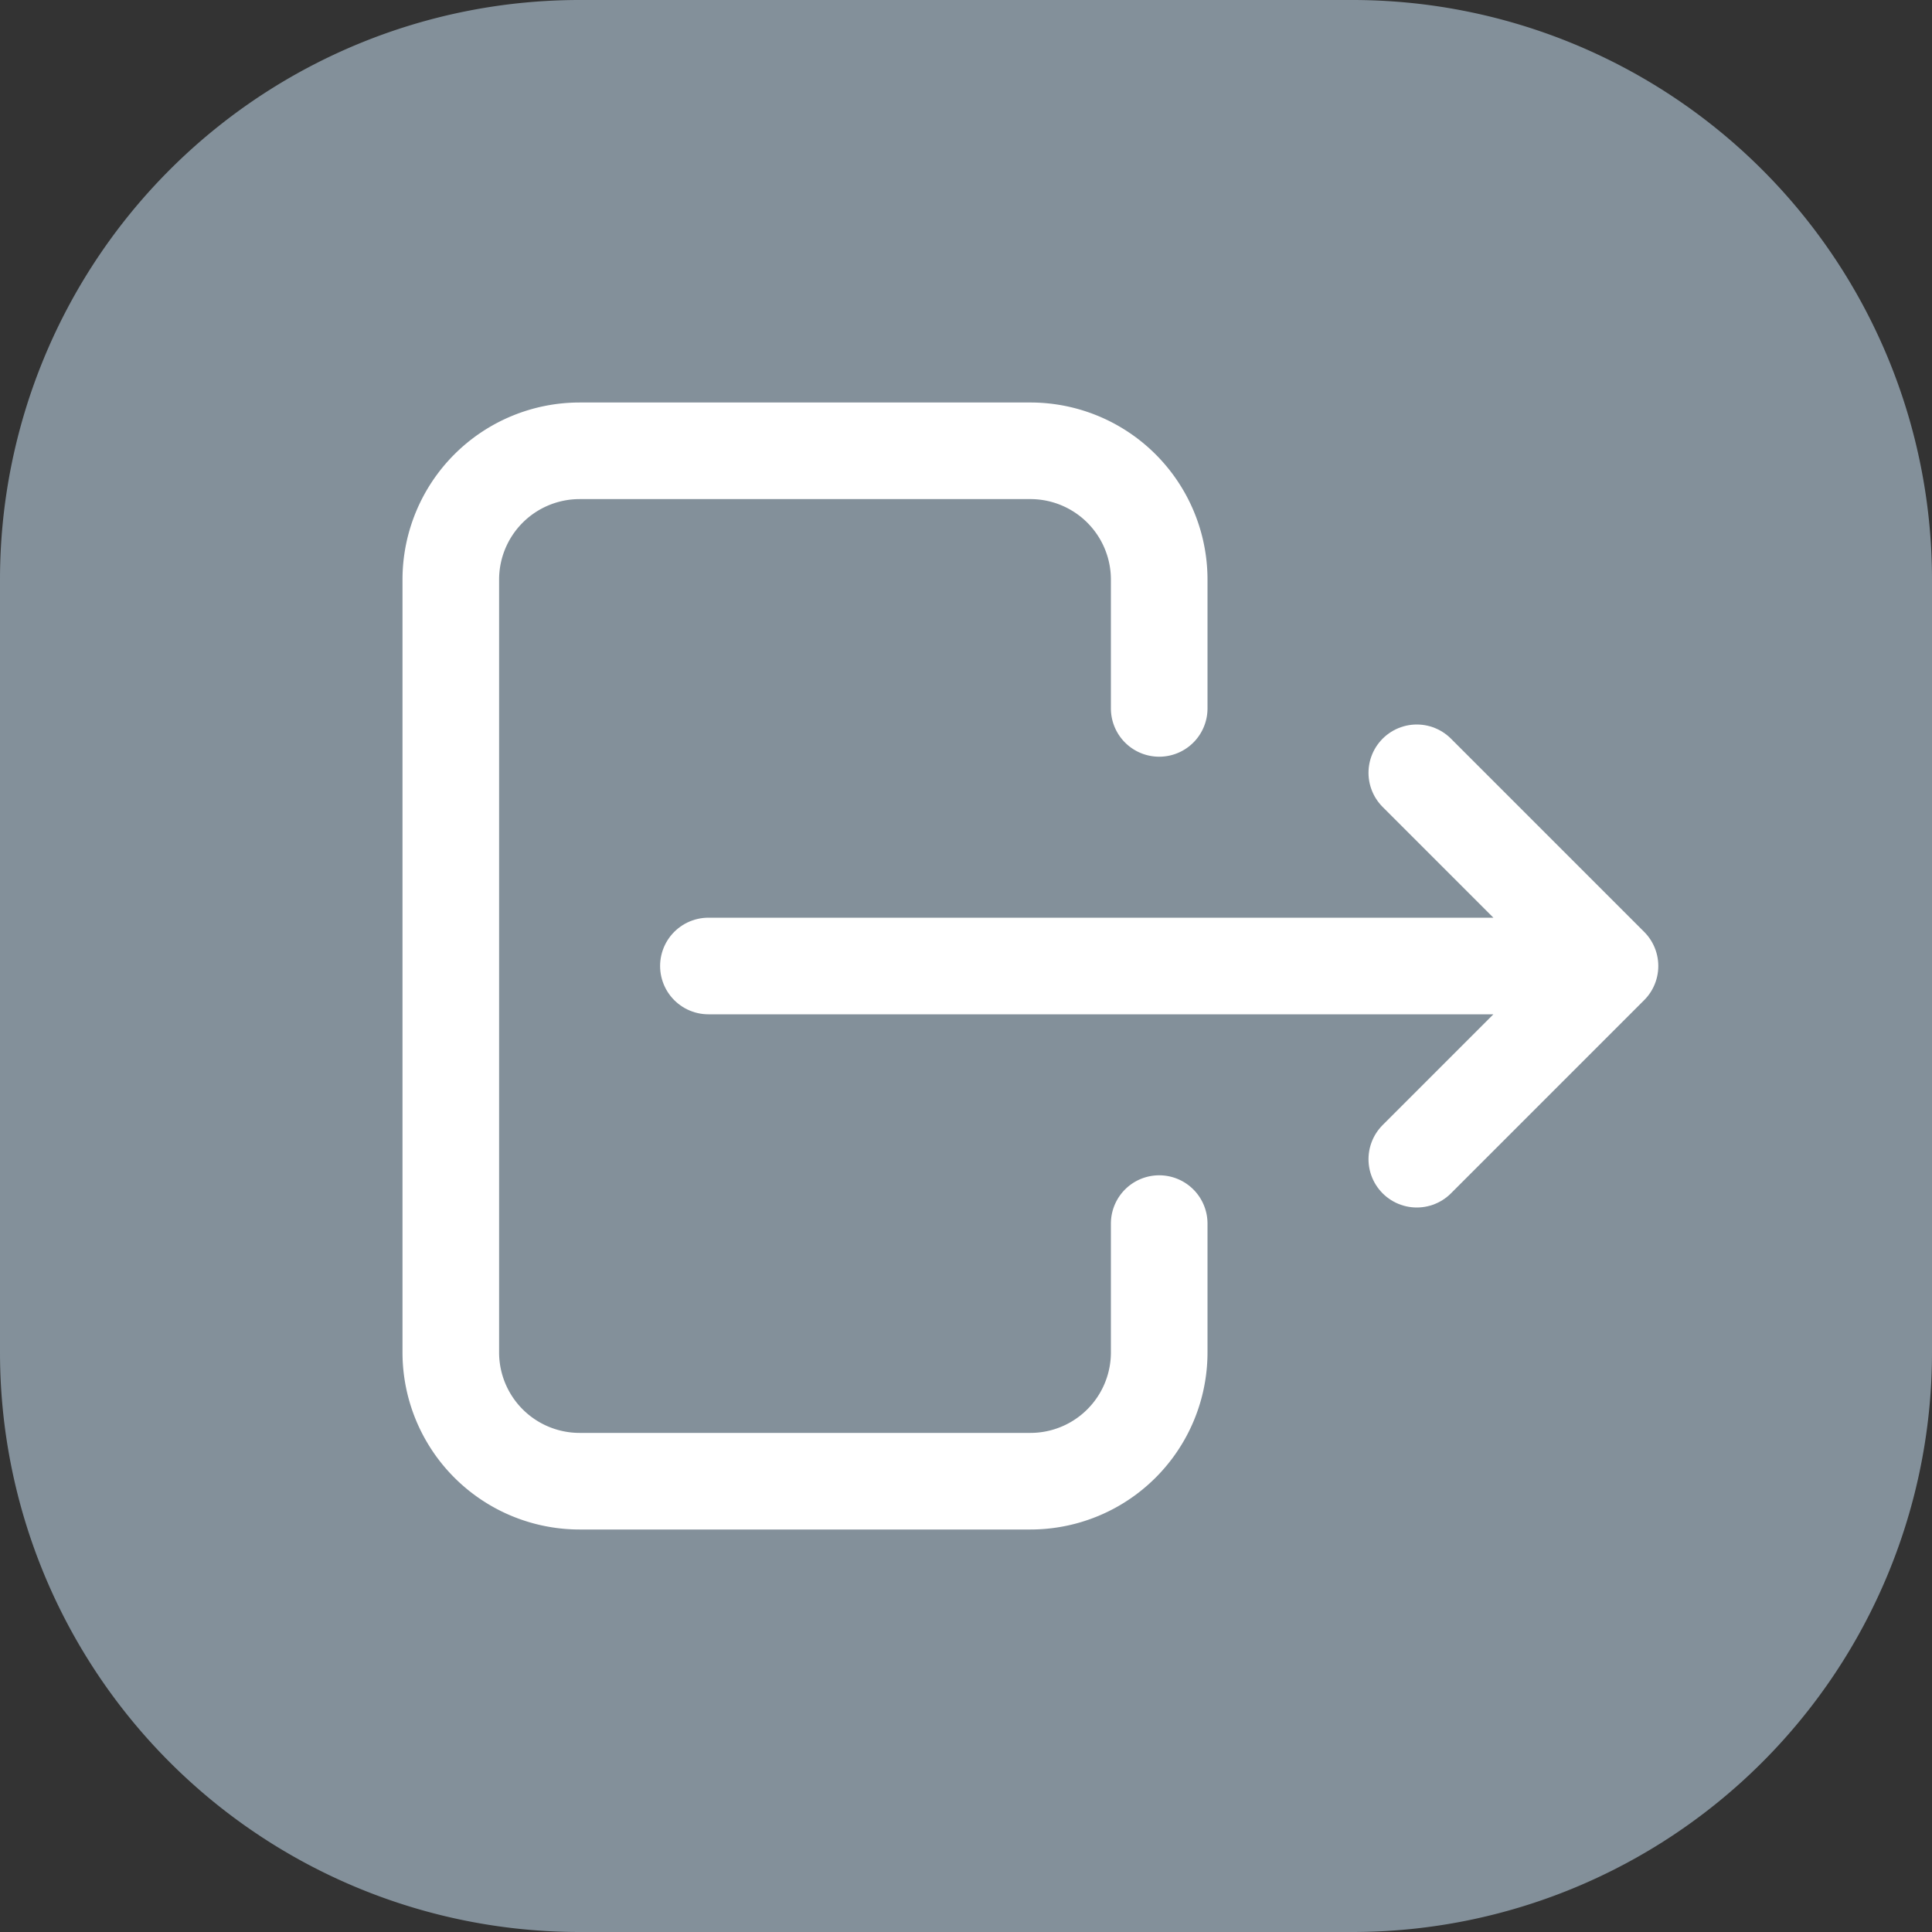 <svg xmlns="http://www.w3.org/2000/svg" width="30" height="30" viewBox="0 0 30 30">
  <rect x="0" y="0" width="30" height="30" fill="#333333" stroke="none"/>
  <g id="logout_bg" transform="translate(-20 -15)">
    <path id="Path_35329" data-name="Path 35329" d="M9,0H21a9,9,0,0,1,9,9V21a9,9,0,0,1-9,9H9a9,9,0,0,1-9-9V9A9,9,0,0,1,9,0Z" transform="translate(20 15)" fill="#83909a"/>
    <g id="Group_15053" data-name="Group 15053" transform="translate(24 18)">
      <path id="Path_35330" data-name="Path 35330" d="M0,0H24V24H0Z" fill="none"/>
      <path id="Path_35331" data-name="Path 35331" d="M14,8V6a2,2,0,0,0-2-2H5A2,2,0,0,0,3,6V18a2,2,0,0,0,2,2h7a2,2,0,0,0,2-2V16" fill="none" stroke="#fff" stroke-linecap="round" stroke-linejoin="round" stroke-width="1.5"/>
      <path id="Path_35332" data-name="Path 35332" d="M7,12H21L18,9m0,6,3-3" fill="none" stroke="#fff" stroke-linecap="round" stroke-linejoin="round" stroke-width="1.5"/>
    </g>
  </g>
</svg>
